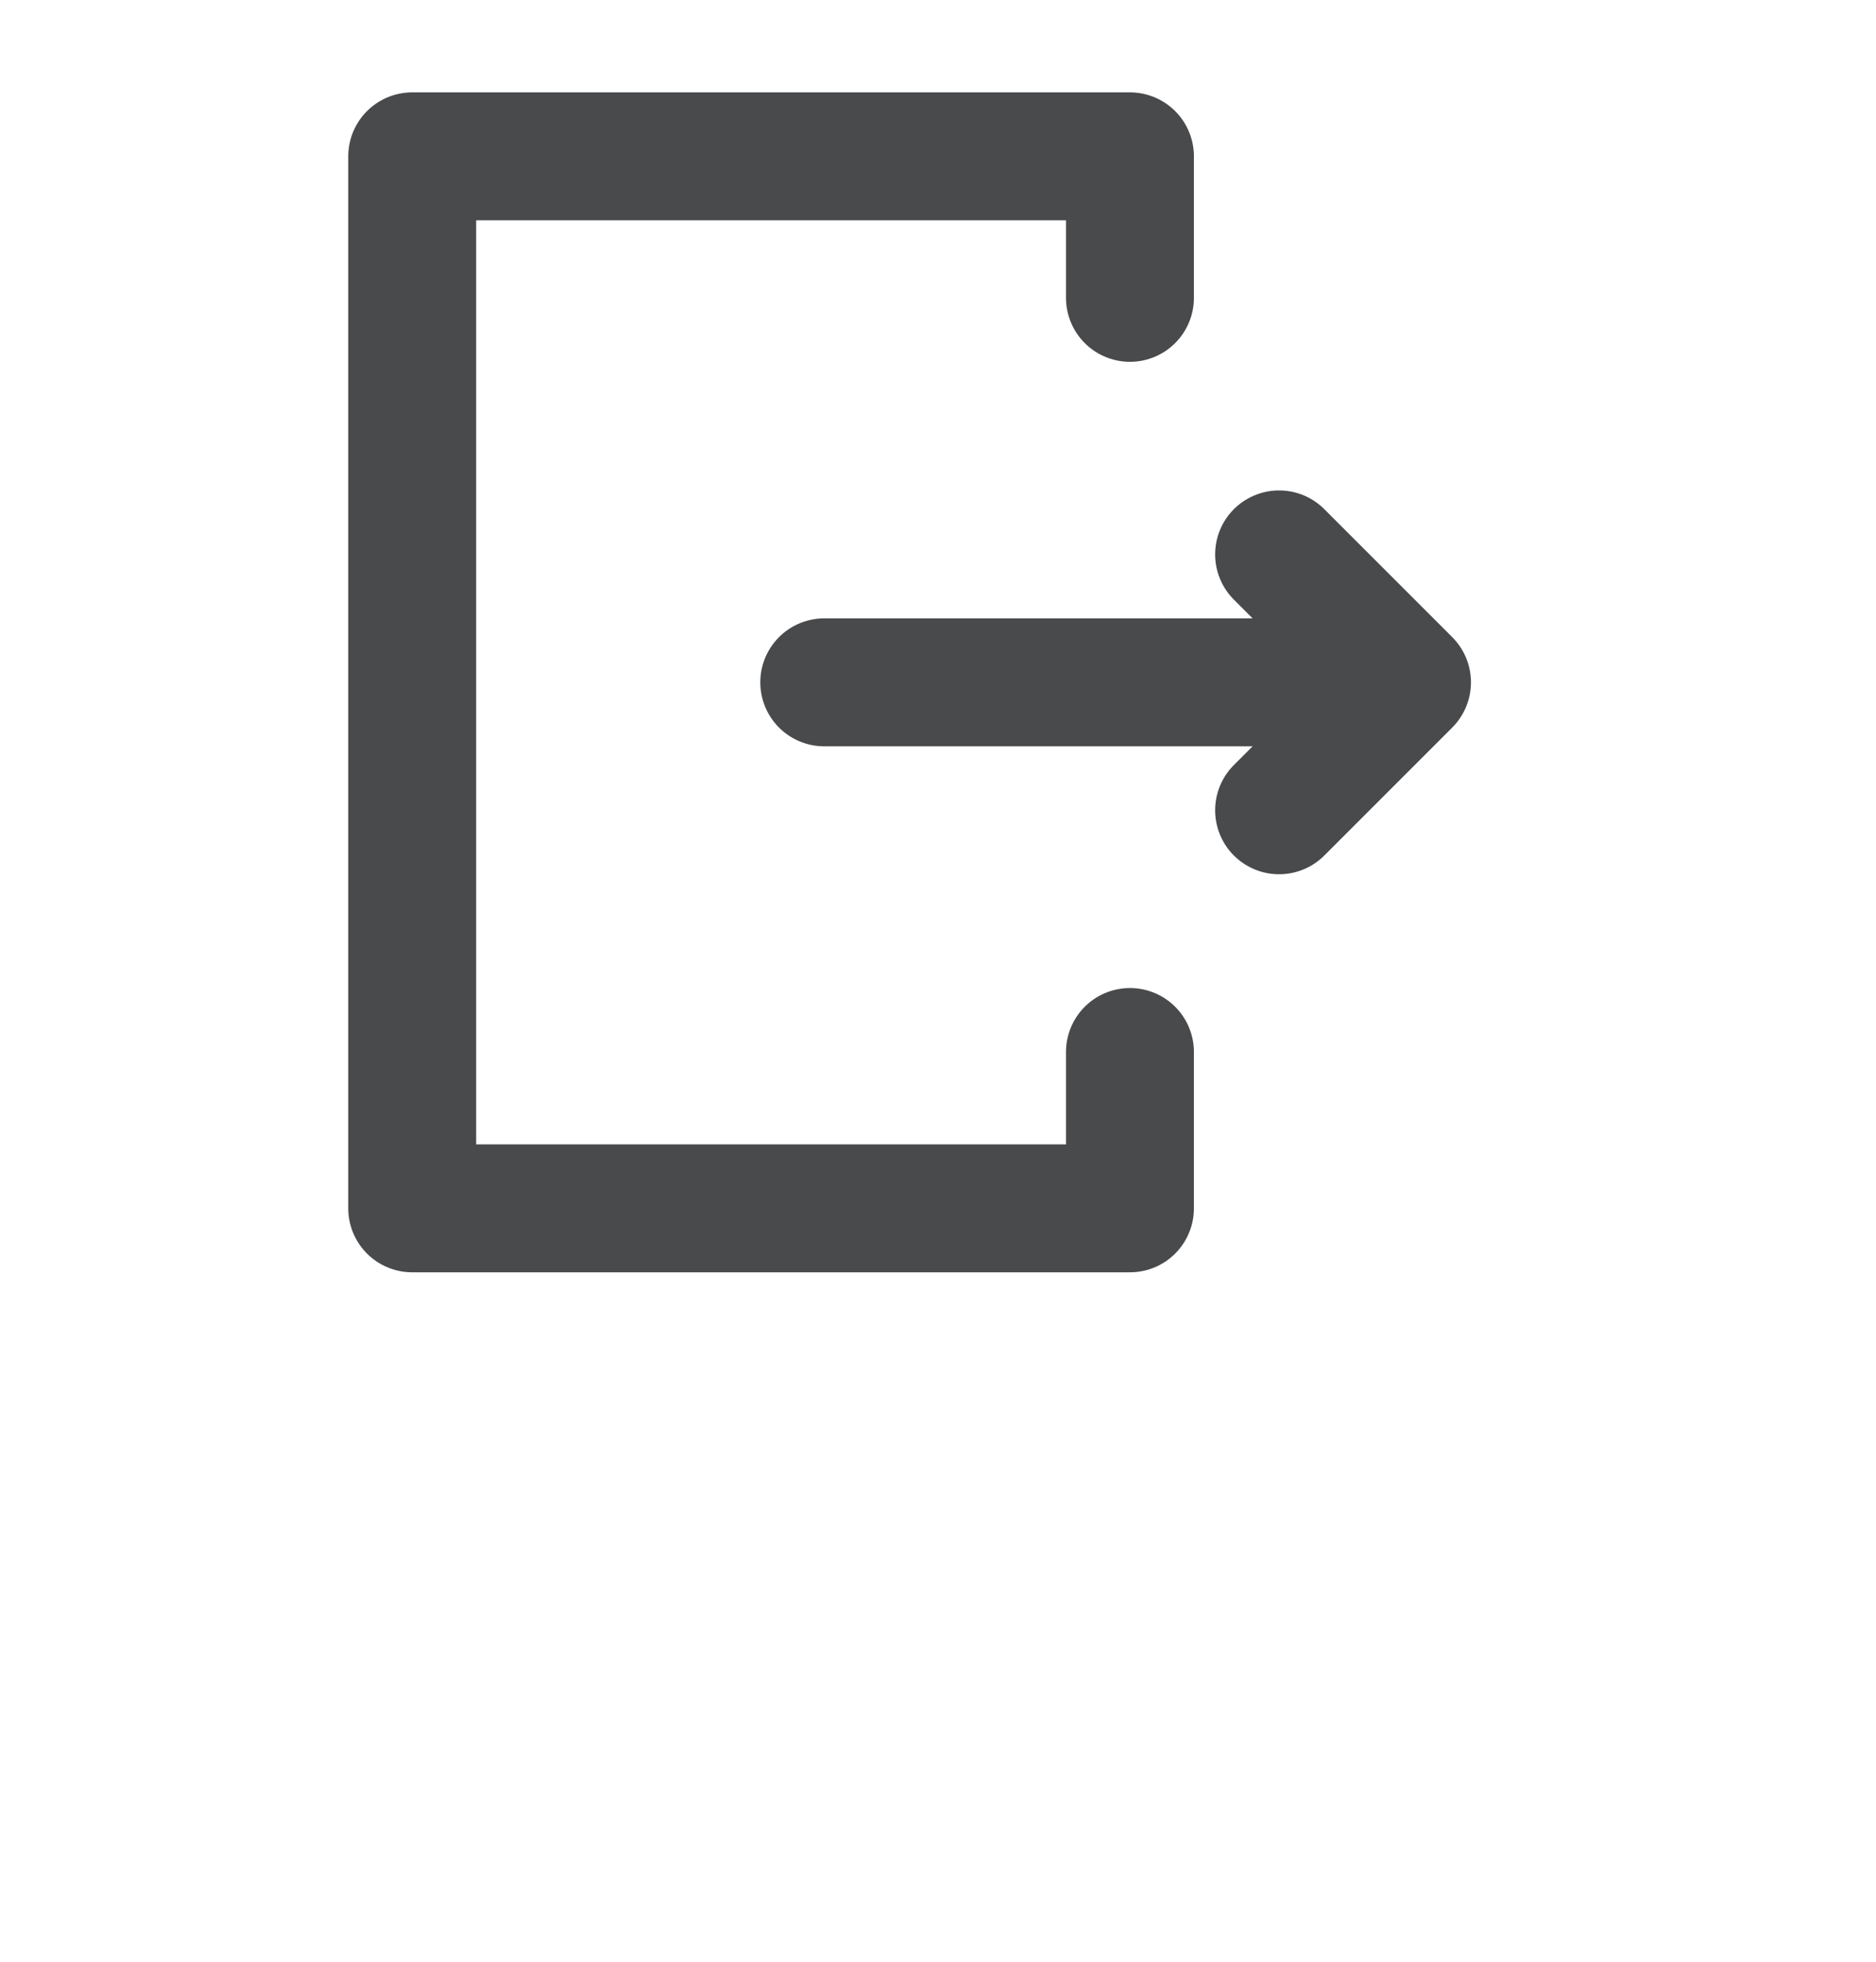 <svg width="22" height="23" viewBox="0 0 22 23" fill="none" xmlns="http://www.w3.org/2000/svg">
  <g>
    <path d="M15.833 8L9.666 8" stroke="#484A4C" stroke-width="1.5" stroke-linecap="round" stroke-linejoin="round"/>
  </g>
  <g>
    <path d="M15 6.5L16.5 8L15 9.5" stroke="#484A4C" stroke-width="1.5" stroke-linecap="round" stroke-linejoin="round"/>
  </g>
  <g>
    <path d="M13.251 3.492V1.833H4.834V14.167H13.251V12.334" stroke="#484A4C" stroke-width="1.5" stroke-linecap="round" stroke-linejoin="round"/>
  </g>
</svg>
